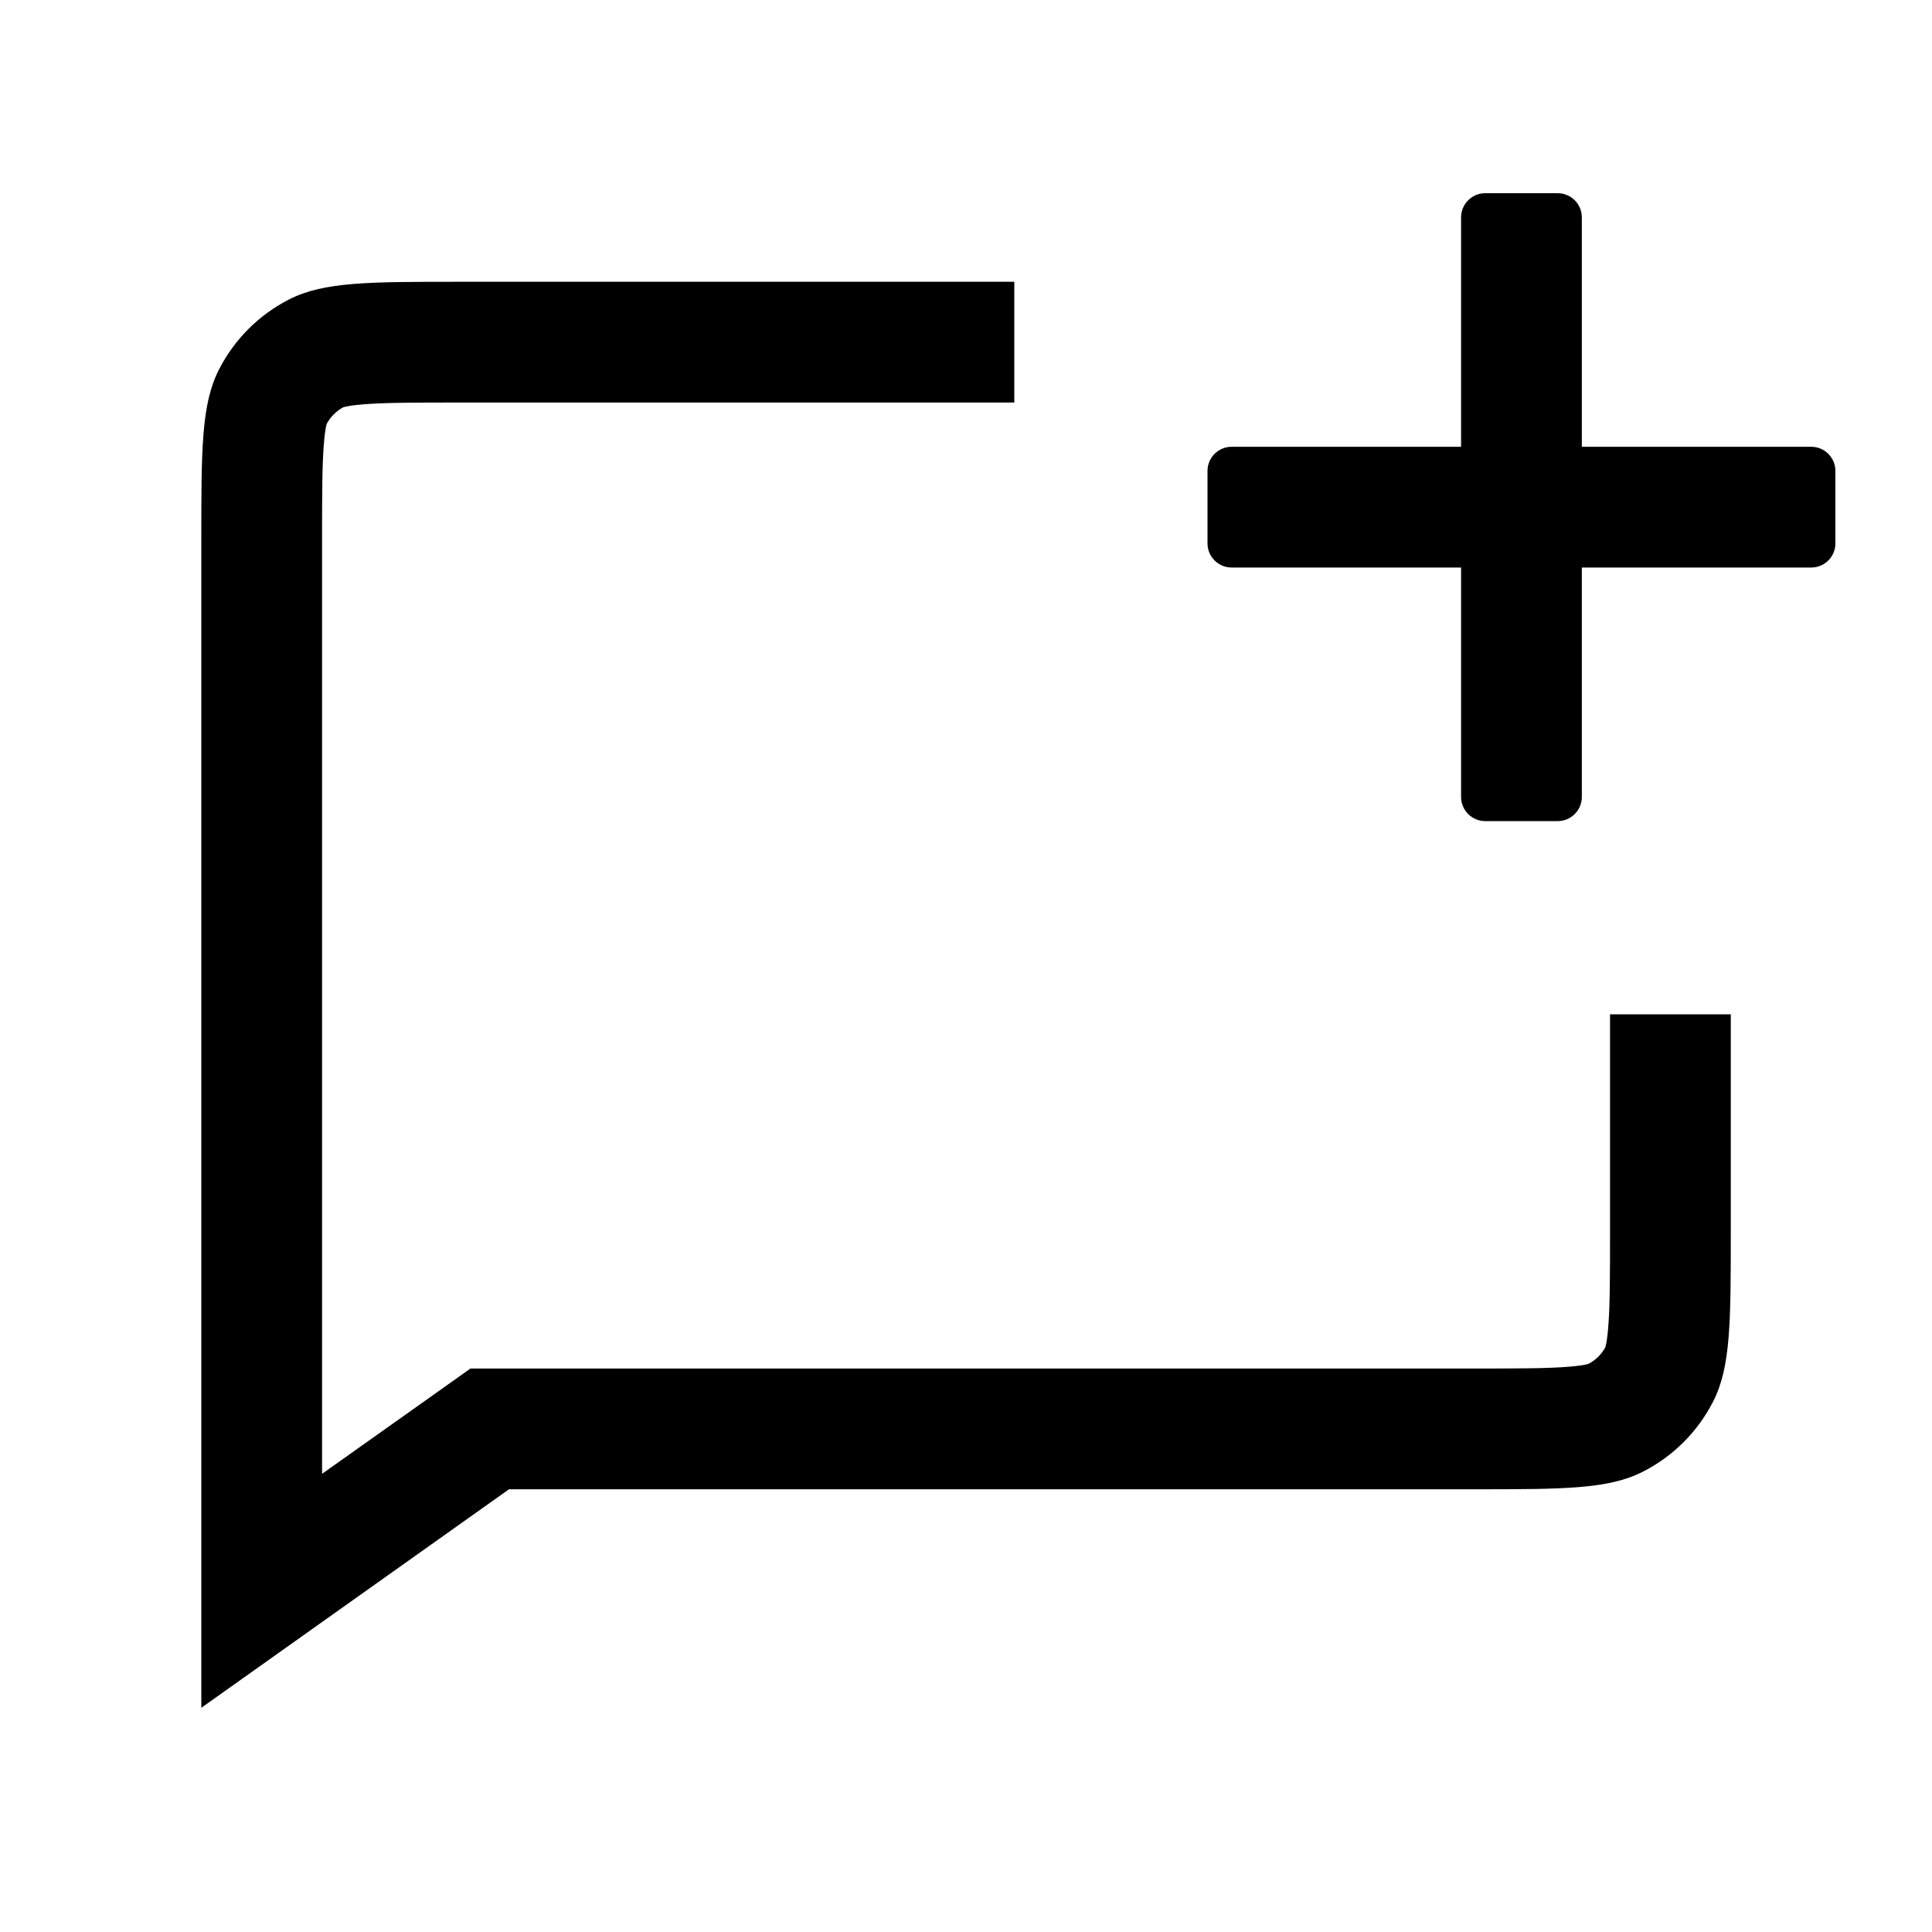 <svg width="20" height="20" viewBox="0 0 20 20" fill="none" xmlns="http://www.w3.org/2000/svg">
<path d="M10.5 4.167H4.751C4.264 4.167 3.973 4.168 3.758 4.186C3.558 4.202 3.534 4.227 3.562 4.213L3.561 4.212C3.483 4.252 3.419 4.316 3.379 4.394C3.392 4.367 3.369 4.392 3.353 4.591C3.335 4.806 3.334 5.097 3.334 5.584V15.257L4.545 14.398L4.87 14.167H15.251C15.738 14.167 16.028 14.166 16.243 14.148C16.442 14.132 16.466 14.108 16.439 14.121C16.518 14.081 16.582 14.018 16.622 13.94C16.608 13.967 16.632 13.944 16.648 13.743C16.666 13.528 16.667 13.237 16.667 12.75V10.5H17.917V12.75C17.917 13.683 17.917 14.15 17.735 14.507C17.576 14.82 17.32 15.076 17.007 15.235C16.651 15.417 16.183 15.417 15.251 15.417H5.269L2.084 17.679V5.584C2.084 4.651 2.084 4.184 2.266 3.827C2.425 3.514 2.681 3.258 2.994 3.099C3.351 2.917 3.818 2.917 4.751 2.917H10.5V4.167ZM16.125 2C16.263 2 16.375 2.112 16.375 2.25V4.625H18.75C18.888 4.625 19 4.737 19 4.875V5.625C19 5.763 18.888 5.875 18.75 5.875H16.375V8.25C16.375 8.388 16.263 8.5 16.125 8.5H15.375C15.237 8.5 15.125 8.388 15.125 8.25V5.875H12.75C12.612 5.875 12.5 5.763 12.5 5.625V4.875C12.5 4.737 12.612 4.625 12.75 4.625H15.125V2.25C15.125 2.112 15.237 2 15.375 2H16.125Z" fill="black"/>
</svg>
